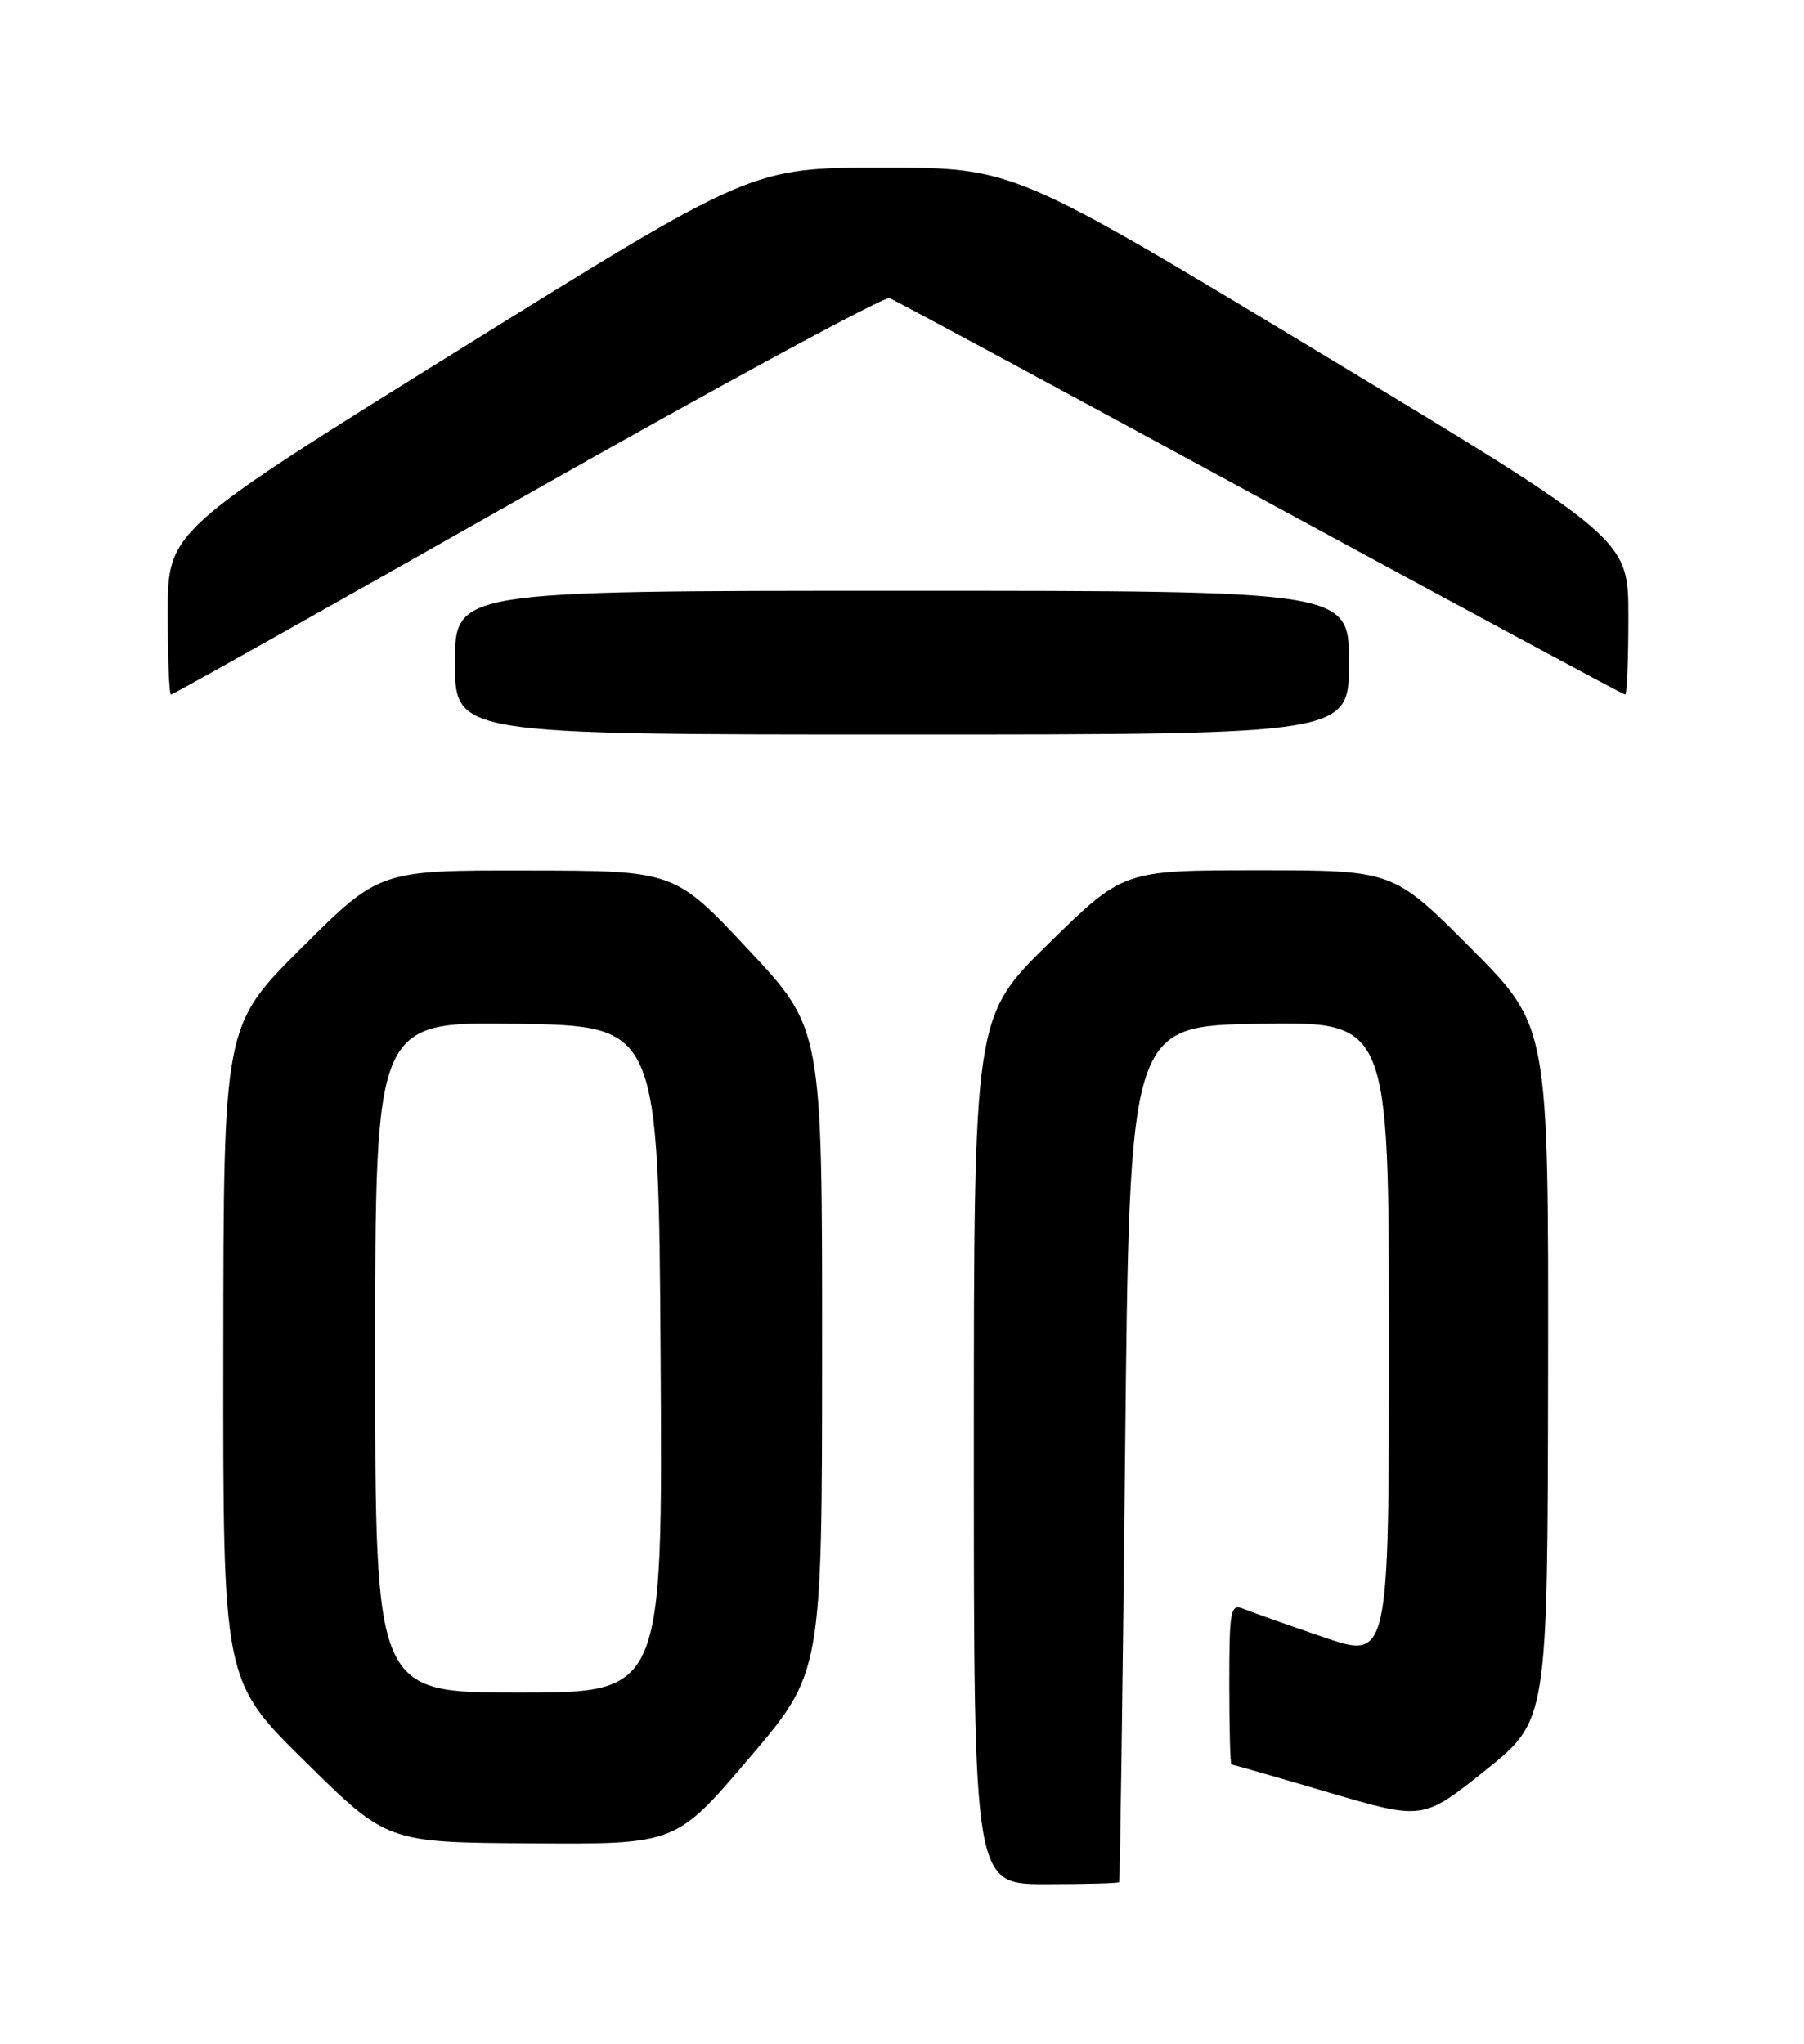<?xml version="1.0" encoding="UTF-8" standalone="no"?>
<!DOCTYPE svg PUBLIC "-//W3C//DTD SVG 1.1//EN" "http://www.w3.org/Graphics/SVG/1.1/DTD/svg11.dtd" >
<svg xmlns="http://www.w3.org/2000/svg" xmlns:xlink="http://www.w3.org/1999/xlink" version="1.1" viewBox="0 0 226 256">
 <g >
 <path fill="currentColor"
d=" M 140.20 235.75 C 140.31 235.61 140.65 211.43 140.95 182.00 C 141.50 128.50 141.50 128.50 157.75 128.23 C 174.00 127.95 174.00 127.95 174.00 167.91 C 174.00 207.87 174.00 207.87 165.75 205.04 C 161.21 203.49 156.71 201.89 155.75 201.50 C 154.15 200.85 154.00 201.66 154.00 210.89 C 154.00 216.45 154.12 221.00 154.27 221.00 C 154.41 221.00 159.88 222.57 166.40 224.49 C 178.27 227.98 178.27 227.98 186.08 221.74 C 193.88 215.50 193.88 215.50 193.94 172.02 C 194.00 128.54 194.00 128.54 184.27 118.77 C 174.54 109.00 174.54 109.00 157.63 109.00 C 140.73 109.00 140.73 109.00 131.37 118.18 C 122.00 127.37 122.00 127.37 122.00 181.68 C 122.00 236.00 122.00 236.00 131.00 236.00 C 135.95 236.00 140.09 235.89 140.20 235.75 Z  M 93.82 220.25 C 102.98 209.50 102.98 209.50 102.99 169.16 C 103.00 128.83 103.00 128.83 93.75 118.94 C 84.50 109.05 84.50 109.05 66.02 109.03 C 47.54 109.00 47.54 109.00 37.77 118.73 C 28.00 128.46 28.00 128.46 27.97 169.48 C 27.93 210.50 27.93 210.50 38.22 220.63 C 48.50 230.77 48.50 230.77 66.58 230.88 C 84.66 231.00 84.66 231.00 93.82 220.25 Z  M 169.00 83.00 C 169.00 74.00 169.00 74.00 113.00 74.00 C 57.00 74.00 57.00 74.00 57.00 83.00 C 57.00 92.00 57.00 92.00 113.00 92.00 C 169.00 92.00 169.00 92.00 169.00 83.00 Z  M 66.04 61.94 C 90.36 48.16 110.79 37.09 111.44 37.34 C 112.10 37.59 133.01 48.87 157.91 62.40 C 182.82 75.93 203.38 87.00 203.60 87.00 C 203.82 87.00 204.00 82.61 204.00 77.25 C 204.00 67.50 204.00 67.50 165.47 44.25 C 126.95 21.00 126.95 21.00 110.57 21.00 C 94.20 21.00 94.20 21.00 57.61 43.75 C 21.03 66.50 21.03 66.50 21.01 76.75 C 21.01 82.39 21.19 87.00 21.42 87.00 C 21.65 87.00 41.73 75.72 66.04 61.94 Z  M 47.00 169.98 C 47.00 127.95 47.00 127.95 64.75 128.23 C 82.50 128.50 82.50 128.50 82.76 170.25 C 83.02 212.00 83.02 212.00 65.01 212.00 C 47.00 212.00 47.00 212.00 47.00 169.98 Z "/>
</g>
</svg>